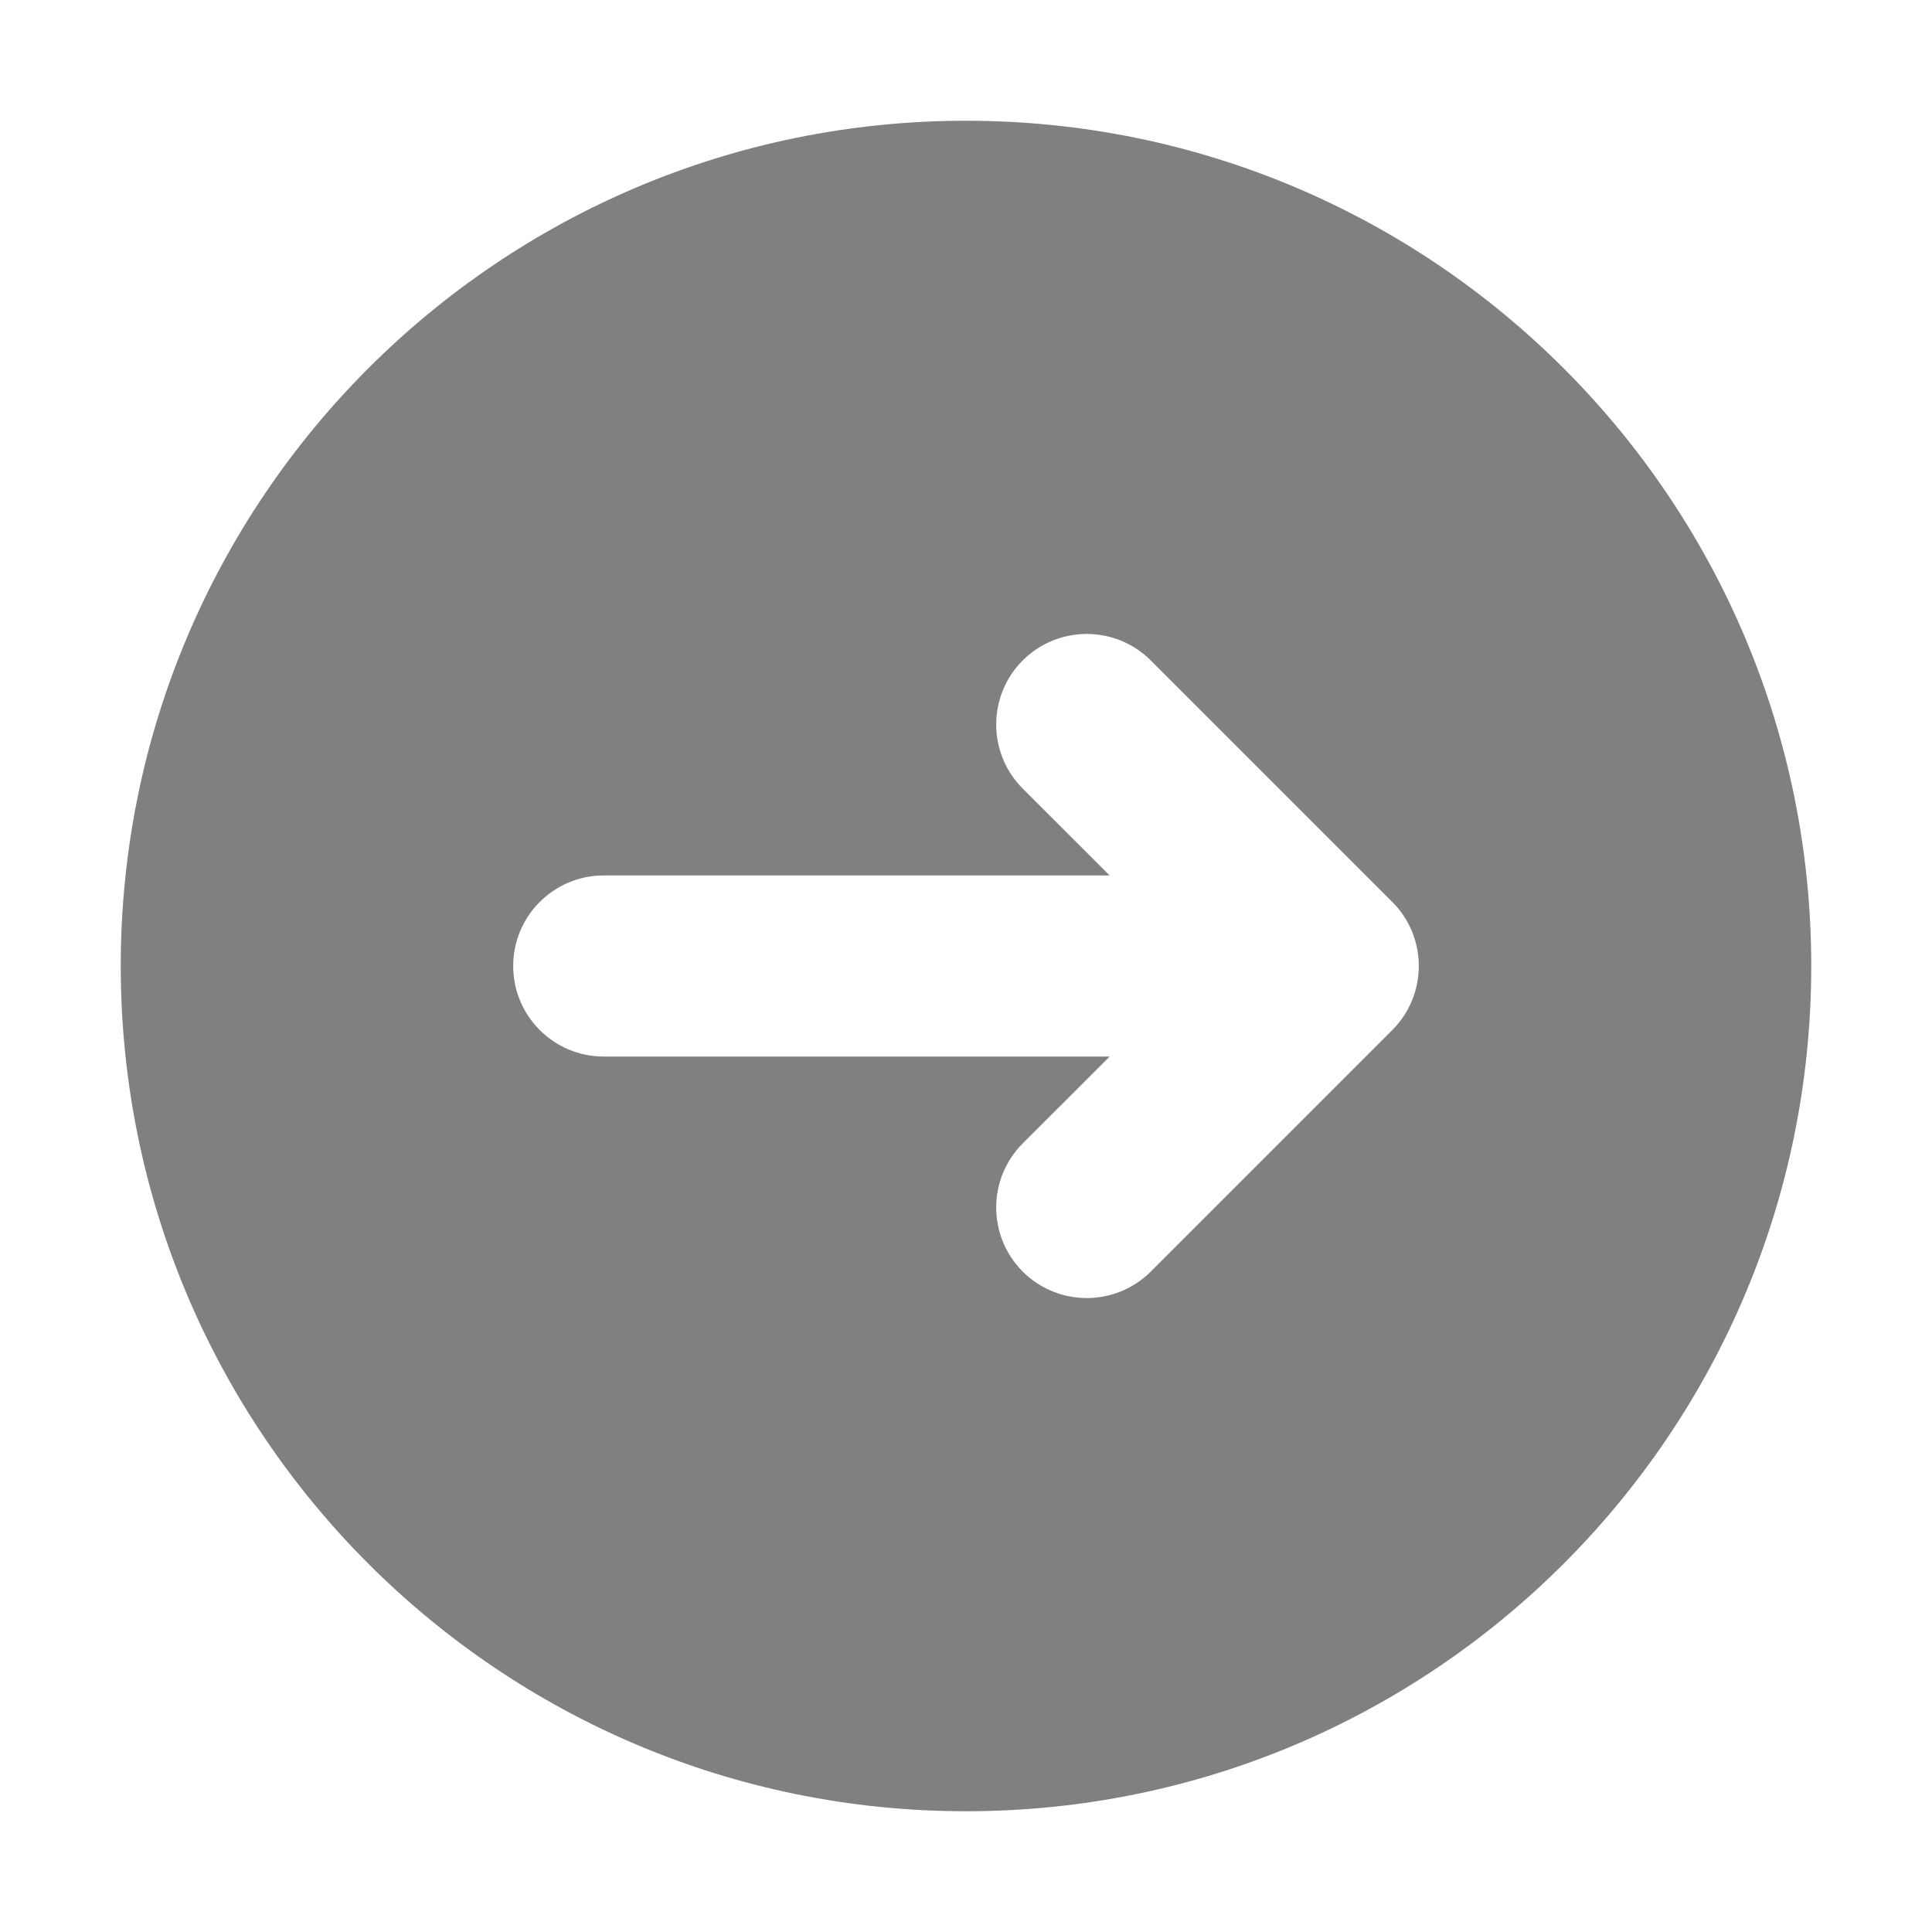 <svg width="32" height="32" viewBox="0 0 32 32" fill="none" xmlns="http://www.w3.org/2000/svg">
<path fill-rule="evenodd" clip-rule="evenodd" d="M30 16C30 23.732 23.732 30 16 30C8.268 30 2 23.732 2 16C2 8.268 8.268 2 16 2C23.732 2 30 8.268 30 16ZM16.939 10.939C17.525 10.354 18.475 10.354 19.061 10.939L23.061 14.939C23.646 15.525 23.646 16.475 23.061 17.061L19.061 21.061C18.475 21.646 17.525 21.646 16.939 21.061C16.354 20.475 16.354 19.525 16.939 18.939L18.379 17.5H10C9.172 17.5 8.5 16.828 8.5 16C8.5 15.172 9.172 14.5 10 14.5L18.379 14.5L16.939 13.061C16.354 12.475 16.354 11.525 16.939 10.939Z" fill="#808080"/>
</svg>
